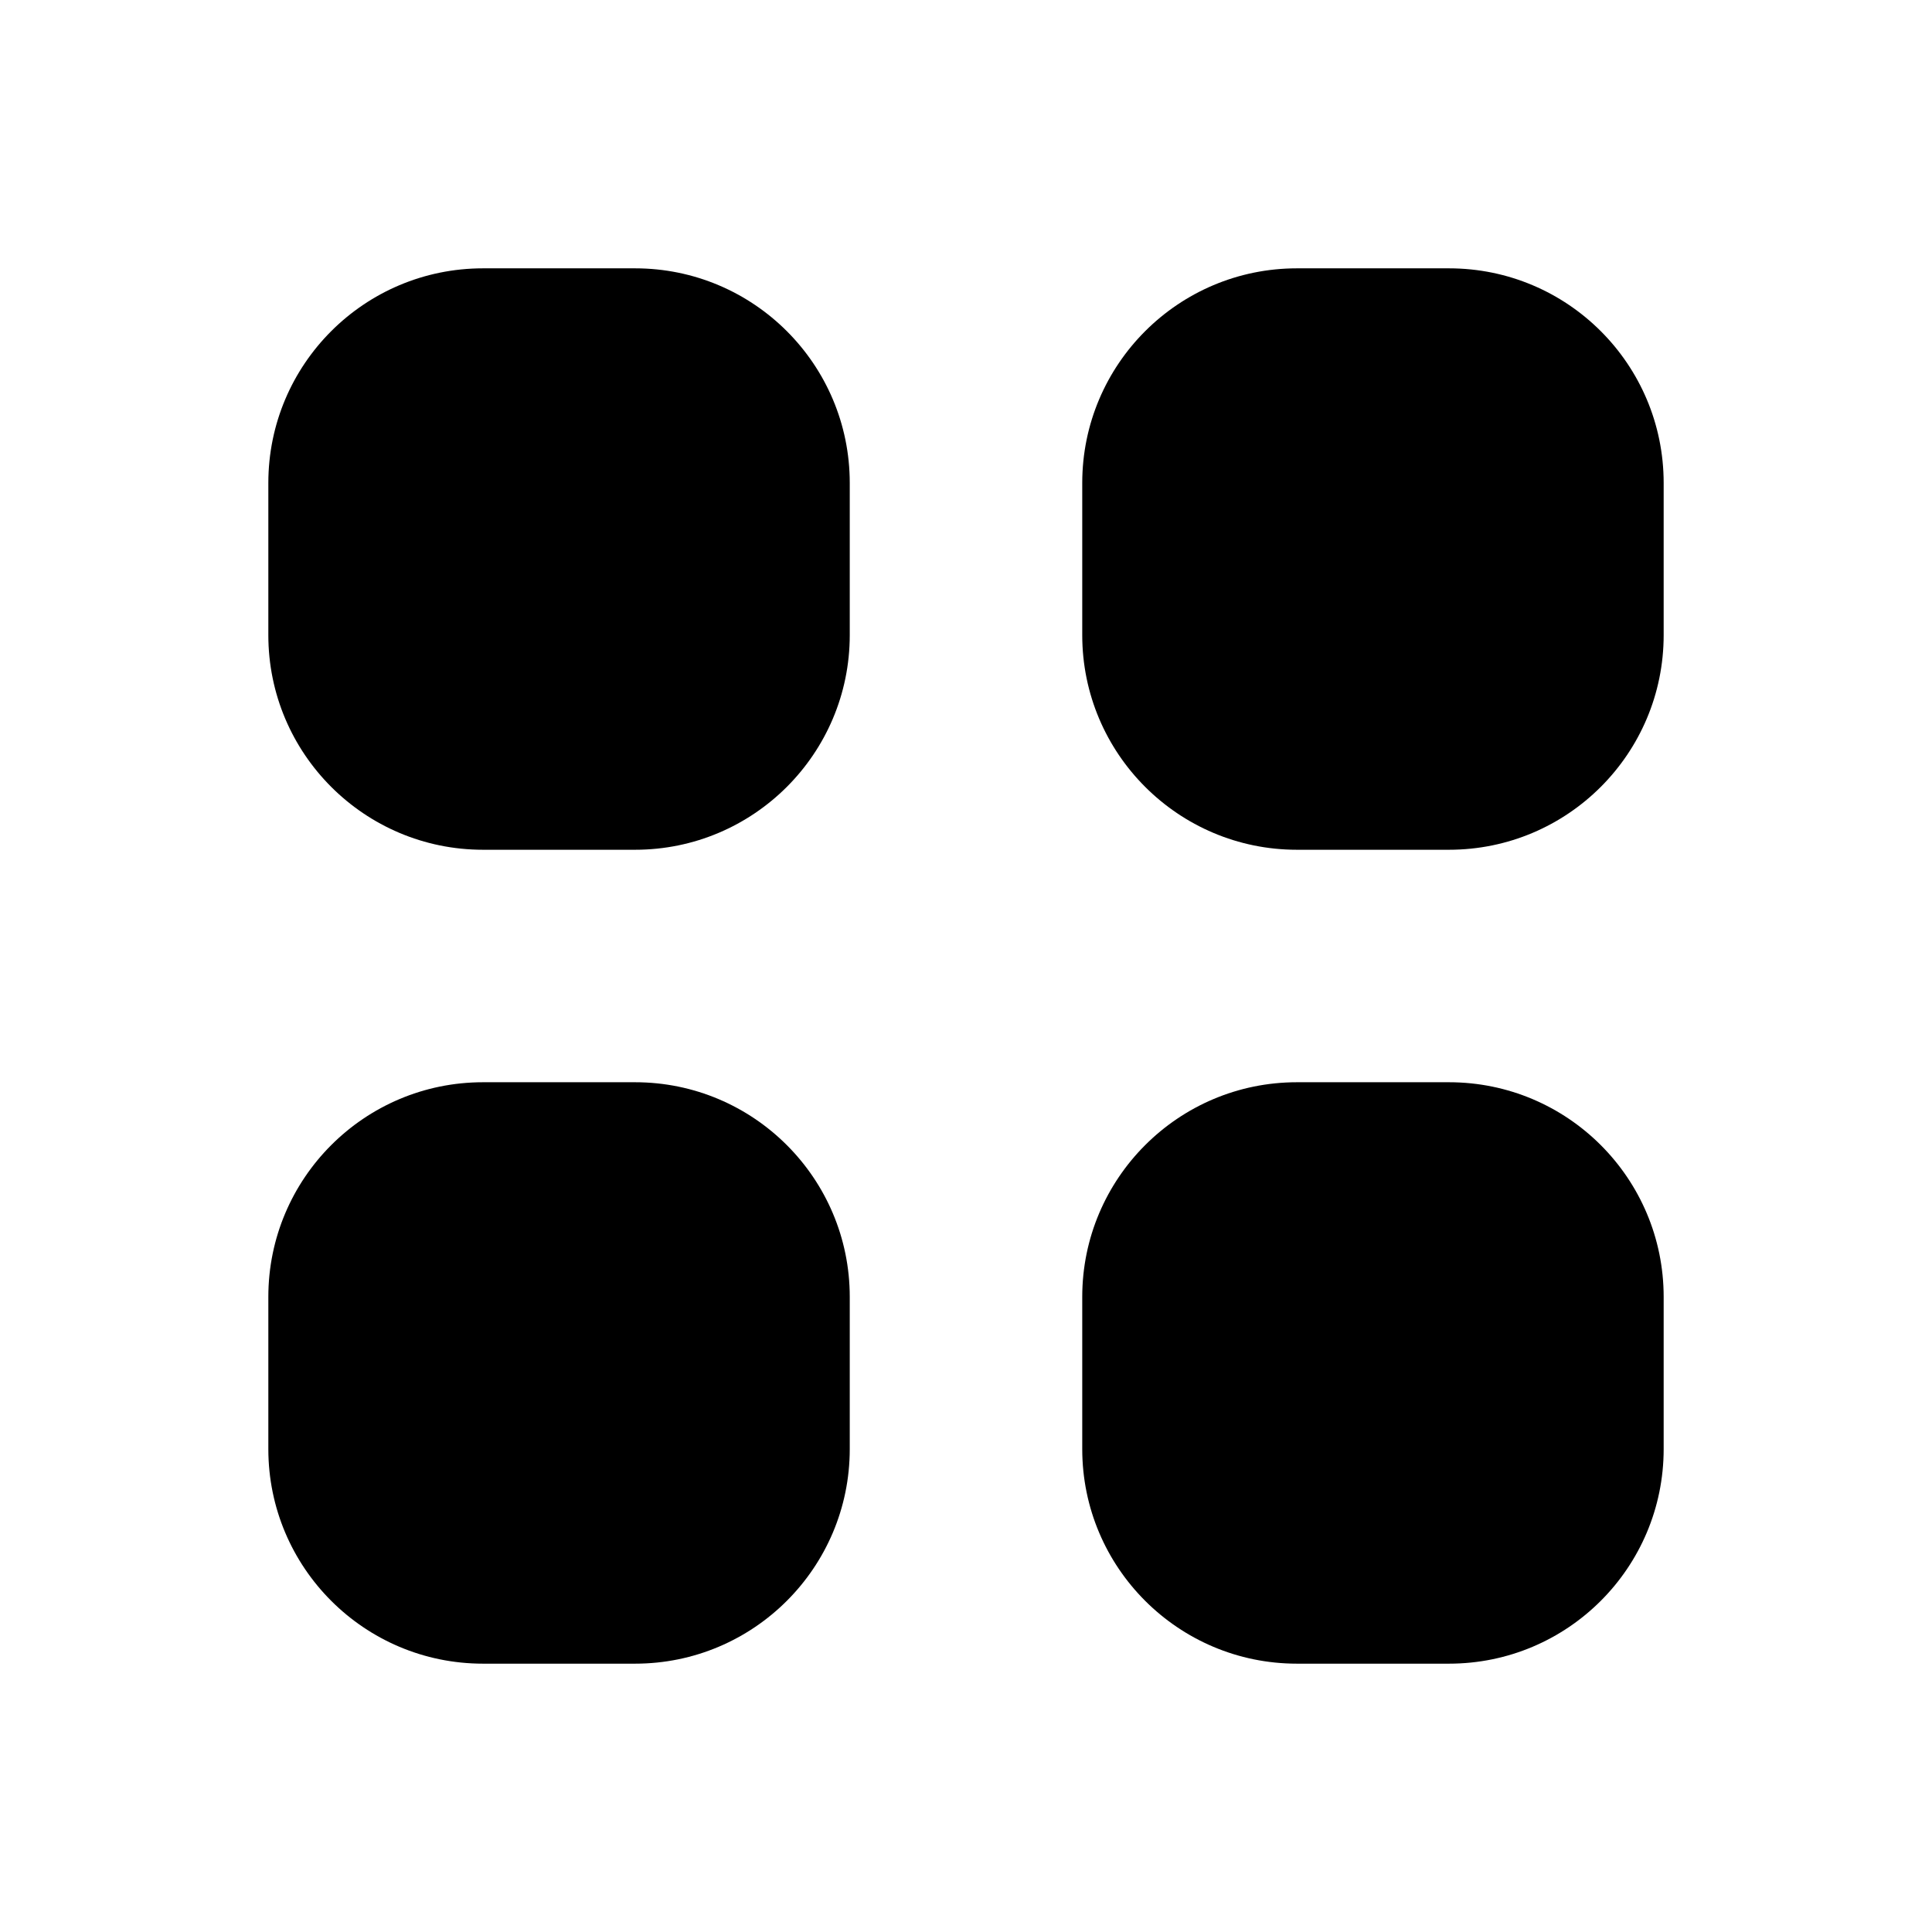 <svg xmlns="http://www.w3.org/2000/svg" width="18" height="18" viewBox="0 0 18 18">
  <path d="M4.5,2.5 L5.917,2.5 C7.021,2.5 7.917,3.395 7.917,4.5 L7.917,5.917 C7.917,7.021 7.021,7.917 5.917,7.917 L4.5,7.917 C3.395,7.917 2.5,7.021 2.5,5.917 L2.5,4.5 C2.5,3.395 3.395,2.5 4.5,2.5 Z M12.083,2.5 L13.5,2.5 C14.605,2.5 15.5,3.395 15.5,4.5 L15.5,5.917 C15.5,7.021 14.605,7.917 13.5,7.917 L12.083,7.917 C10.979,7.917 10.083,7.021 10.083,5.917 L10.083,4.5 C10.083,3.395 10.979,2.5 12.083,2.5 Z M4.5,10.083 L5.917,10.083 C7.021,10.083 7.917,10.979 7.917,12.083 L7.917,13.5 C7.917,14.605 7.021,15.5 5.917,15.5 L4.5,15.5 C3.395,15.5 2.5,14.605 2.5,13.5 L2.5,12.083 C2.5,10.979 3.395,10.083 4.5,10.083 Z M12.083,10.083 L13.5,10.083 C14.605,10.083 15.5,10.979 15.5,12.083 L15.5,13.5 C15.5,14.605 14.605,15.5 13.5,15.5 L12.083,15.5 C10.979,15.5 10.083,14.605 10.083,13.5 L10.083,12.083 C10.083,10.979 10.979,10.083 12.083,10.083 Z"/>
</svg>
